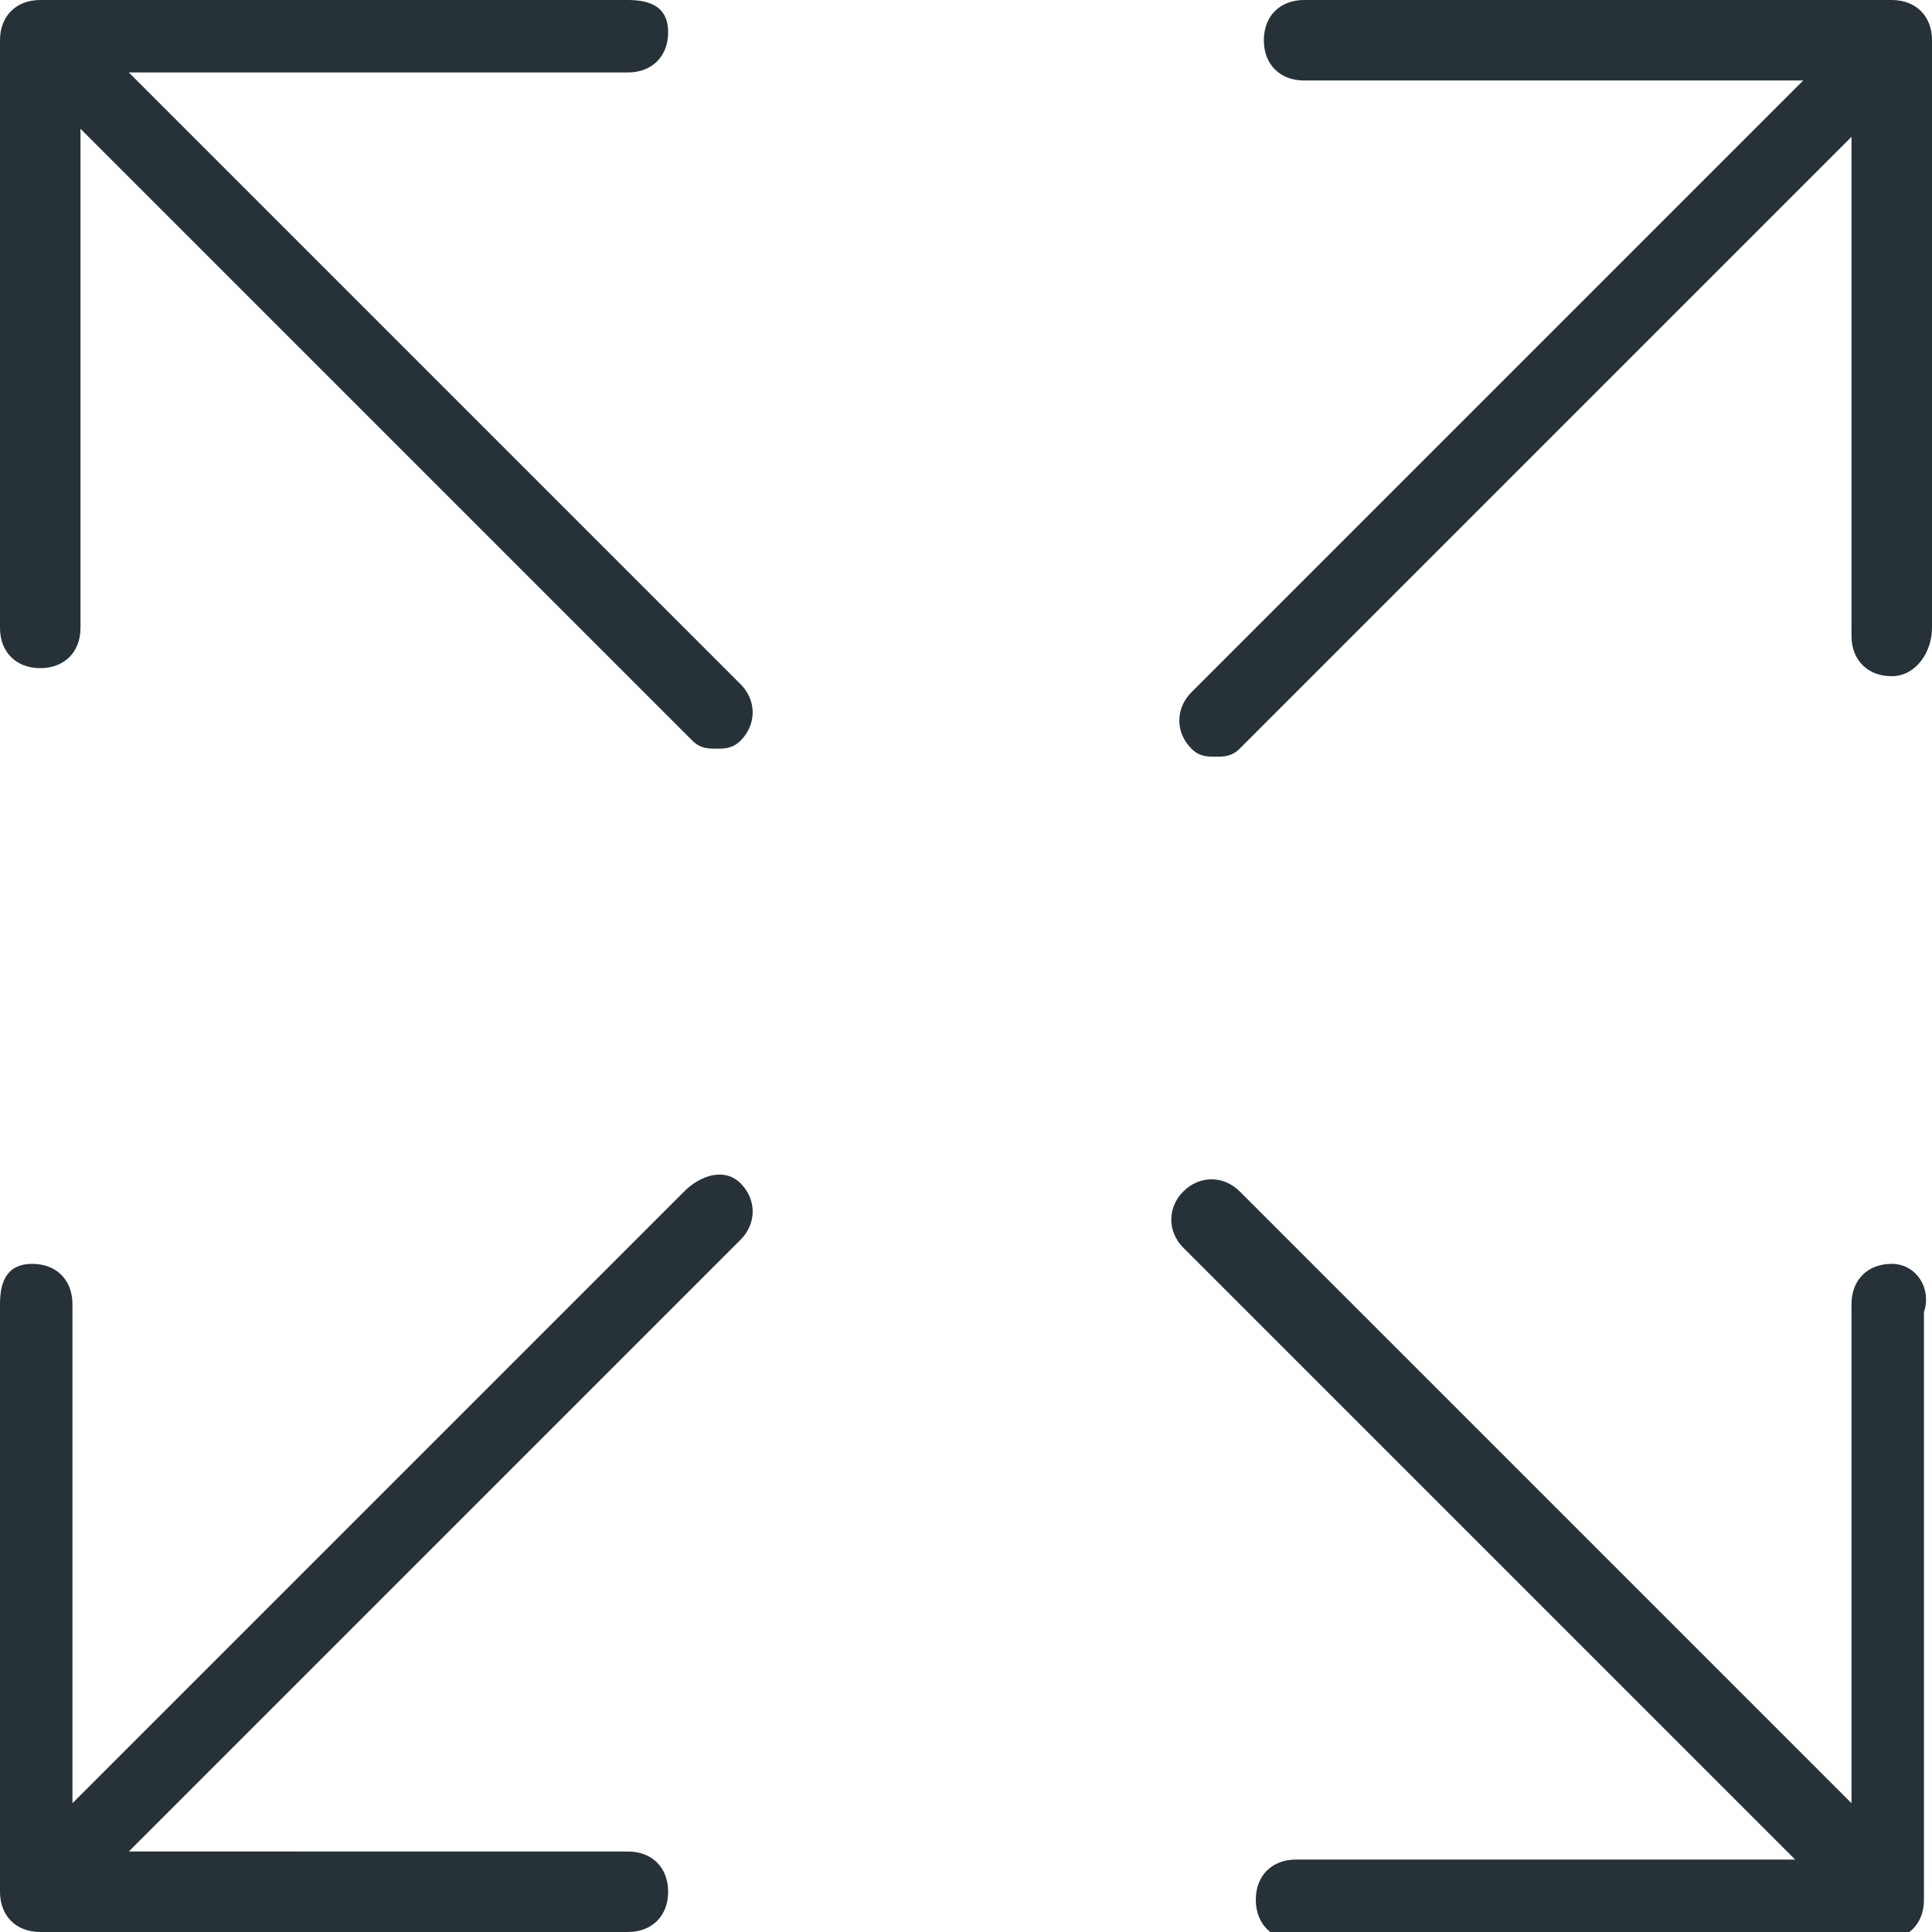 <?xml version="1.0" encoding="utf-8"?>
<!-- Generator: Adobe Illustrator 25.4.1, SVG Export Plug-In . SVG Version: 6.00 Build 0)  -->
<svg version="1.1" id="Capa_1" xmlns="http://www.w3.org/2000/svg" xmlns:xlink="http://www.w3.org/1999/xlink" x="0px" y="0px"
	 viewBox="0 0 24 24" style="enable-background:new 0 0 24 24;" xml:space="preserve">
<style type="text/css">
	.st0{fill:#263238;}
</style>
<g>
	<path class="st0" d="M23.5,15.7c-0.3,0-0.5,0.2-0.5,0.5v6.2l-7.6-7.6c-0.2-0.2-0.5-0.2-0.7,0s-0.2,0.5,0,0.7l7.6,7.6h-6.2
		c-0.3,0-0.5,0.2-0.5,0.5s0.2,0.5,0.5,0.5h7.3c0.3,0,0.5-0.2,0.5-0.5v-7.3C24,16,23.8,15.7,23.5,15.7z"/>
	<path class="st0" d="M1.6,0.9h6.2c0.3,0,0.5-0.2,0.5-0.5S8.1,0,7.8,0H0.5C0.2,0,0,0.2,0,0.5v7.3c0,0.3,0.2,0.5,0.5,0.5
		s0.5-0.2,0.5-0.5V1.6l7.6,7.6c0.1,0.1,0.2,0.1,0.3,0.1s0.2,0,0.3-0.1c0.2-0.2,0.2-0.5,0-0.7L1.6,0.9z"/>
	<path class="st0" d="M23.5,0h-7.3c-0.3,0-0.5,0.2-0.5,0.5s0.2,0.5,0.5,0.5h6.2l-7.6,7.6c-0.2,0.2-0.2,0.5,0,0.7
		c0.1,0.1,0.2,0.1,0.3,0.1s0.2,0,0.3-0.1l7.6-7.6v6.2c0,0.3,0.2,0.5,0.5,0.5S24,8.1,24,7.8V0.5C24,0.2,23.8,0,23.5,0z"/>
	<path class="st0" d="M8.5,14.8l-7.6,7.6v-6.2c0-0.3-0.2-0.5-0.5-0.5S0,15.9,0,16.2v7.3C0,23.8,0.2,24,0.5,24h7.3
		c0.3,0,0.5-0.2,0.5-0.5s-0.2-0.5-0.5-0.5H1.6l7.6-7.6c0.2-0.2,0.2-0.5,0-0.7S8.7,14.6,8.5,14.8z"/>
</g>
</svg>
